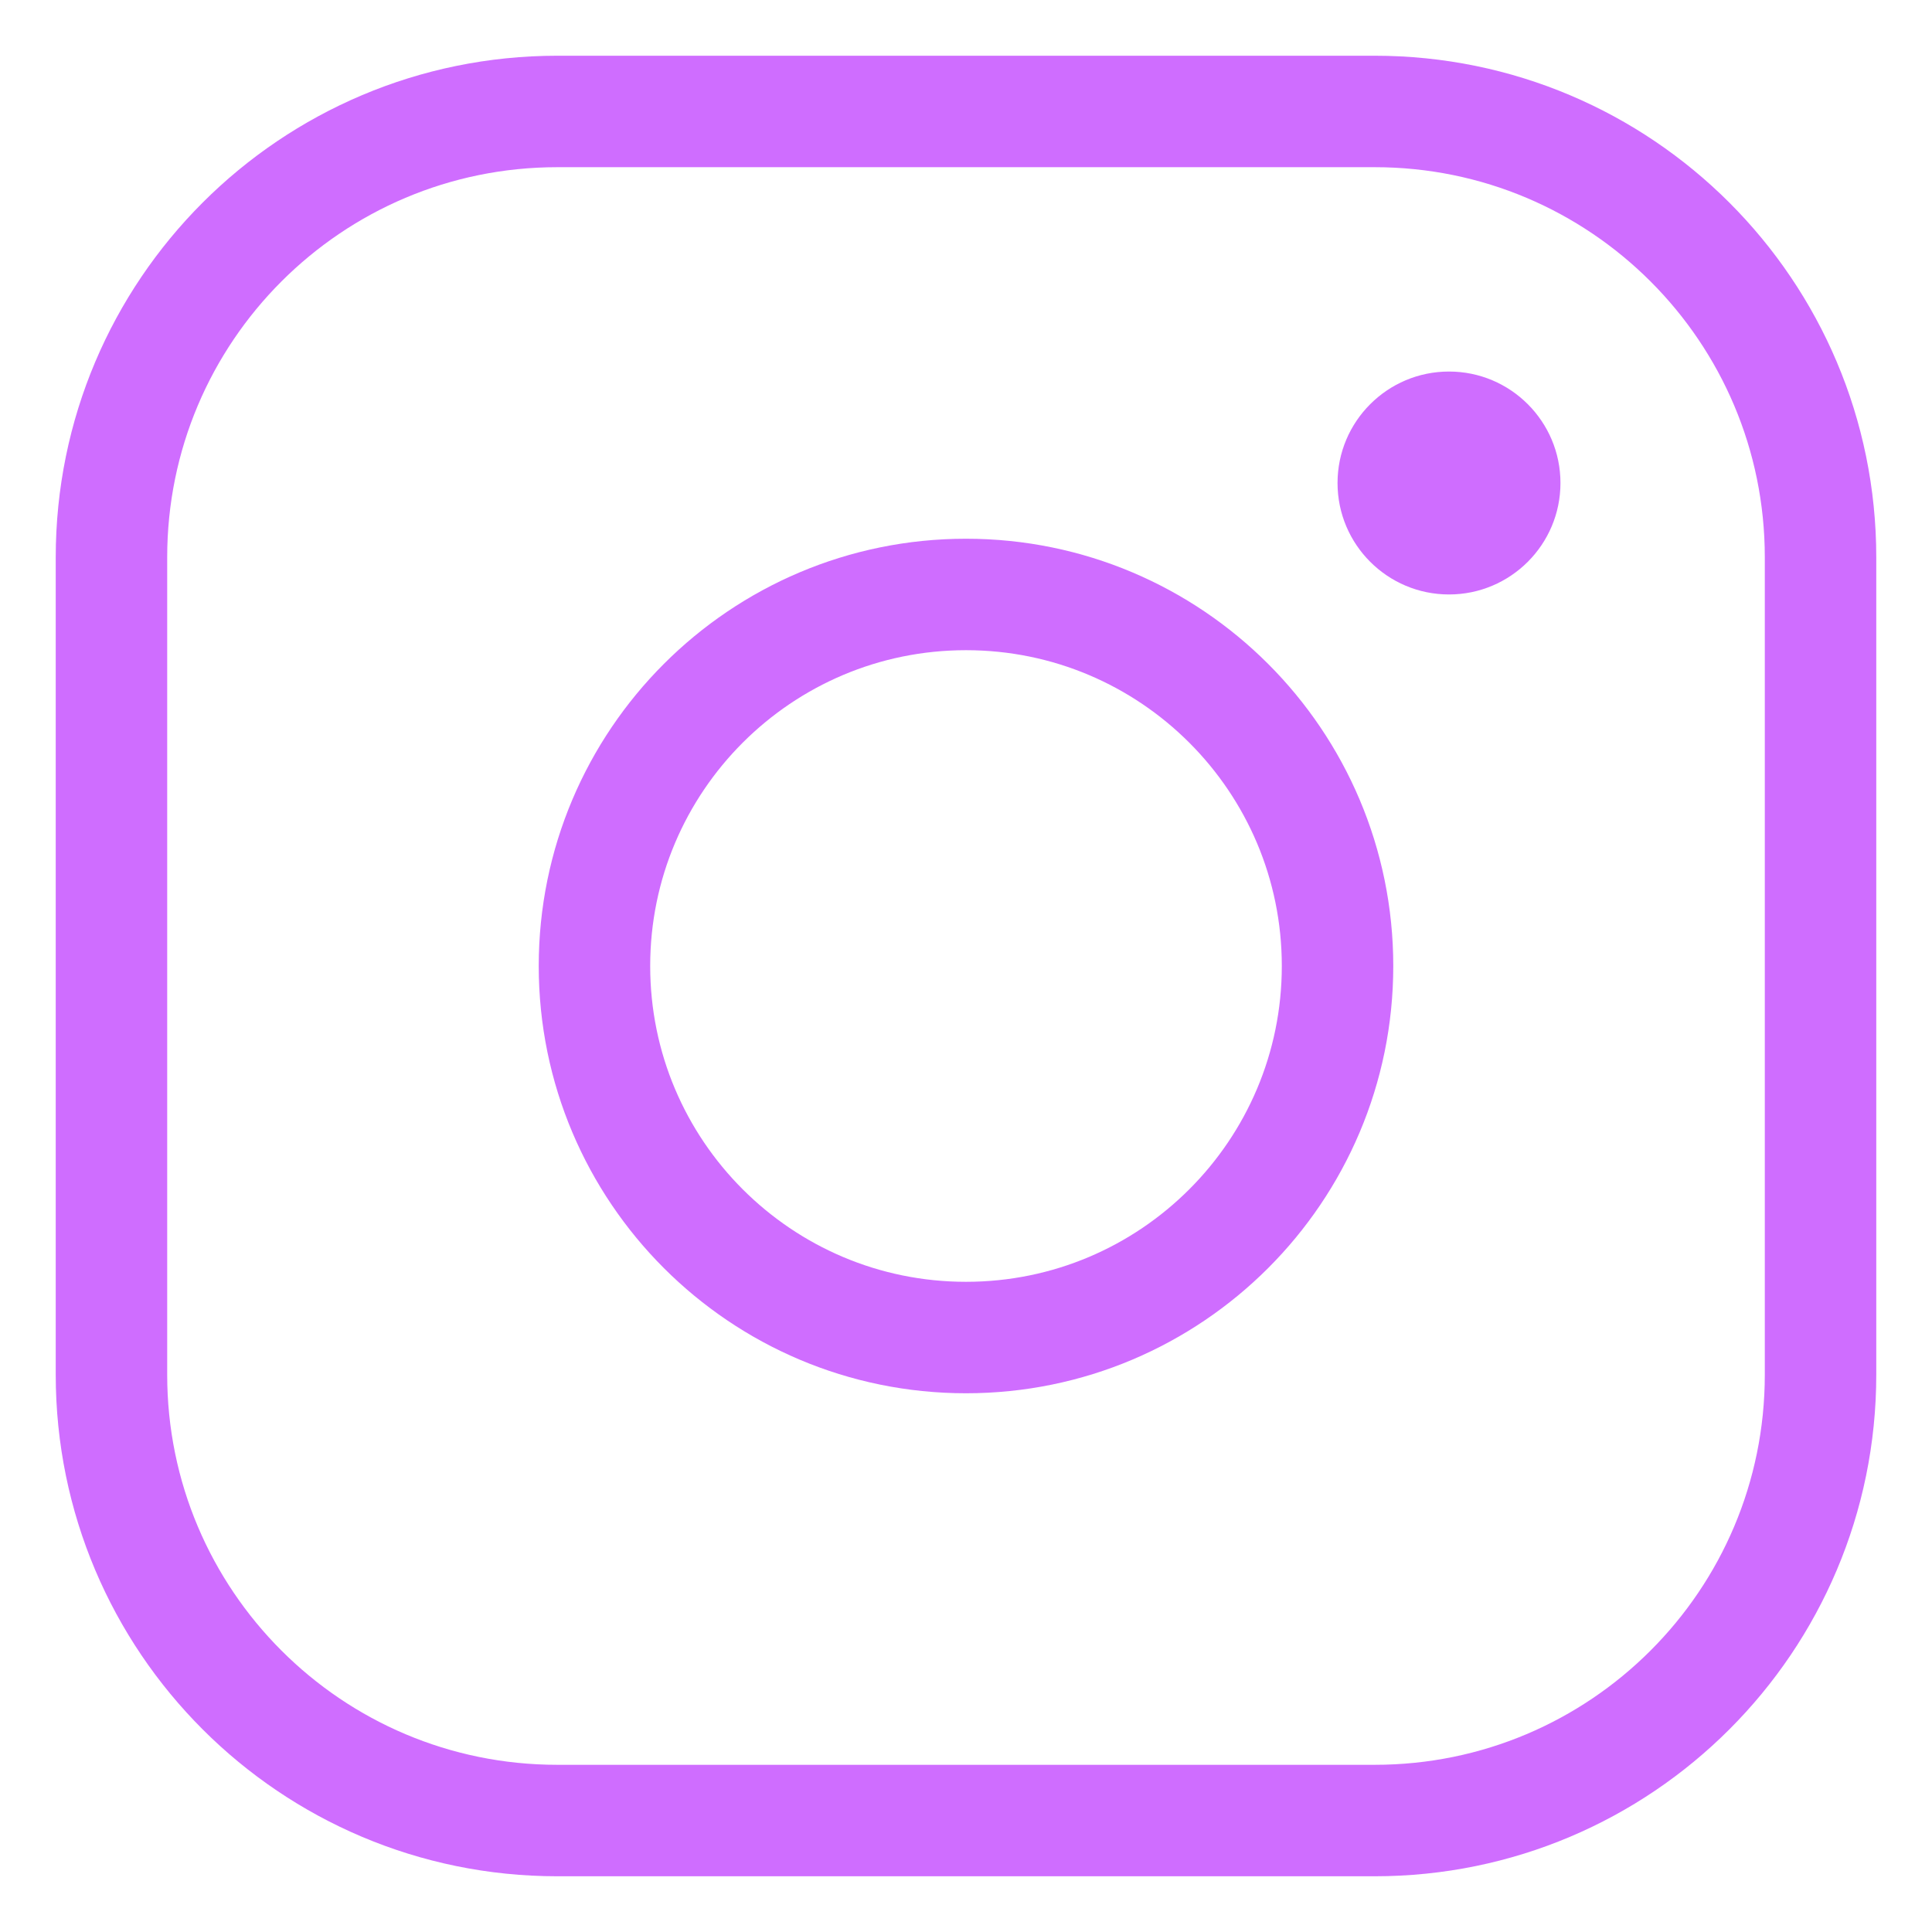 <svg width="26" height="26" viewBox="0 0 26 26" fill="none" xmlns="http://www.w3.org/2000/svg">
<path d="M13 18C15.761 18 18 15.761 18 13C18 10.239 15.761 8 13 8C10.239 8 8 10.239 8 13C8 15.761 10.239 18 13 18Z" stroke="#CF6DFF" stroke-width="1.5" stroke-miterlimit="10"/>
<path d="M18.5 1.5H7.5C4.186 1.5 1.5 4.186 1.5 7.5V18.5C1.5 21.814 4.186 24.5 7.5 24.5H18.5C21.814 24.5 24.5 21.814 24.5 18.5V7.5C24.5 4.186 21.814 1.5 18.5 1.5Z" stroke="#CF6DFF" stroke-width="1.5" stroke-linecap="round" stroke-linejoin="round"/>
<path d="M19.5 8C20.328 8 21 7.328 21 6.5C21 5.672 20.328 5 19.5 5C18.672 5 18 5.672 18 6.5C18 7.328 18.672 8 19.5 8Z" fill="#CF6DFF"/>
</svg>
